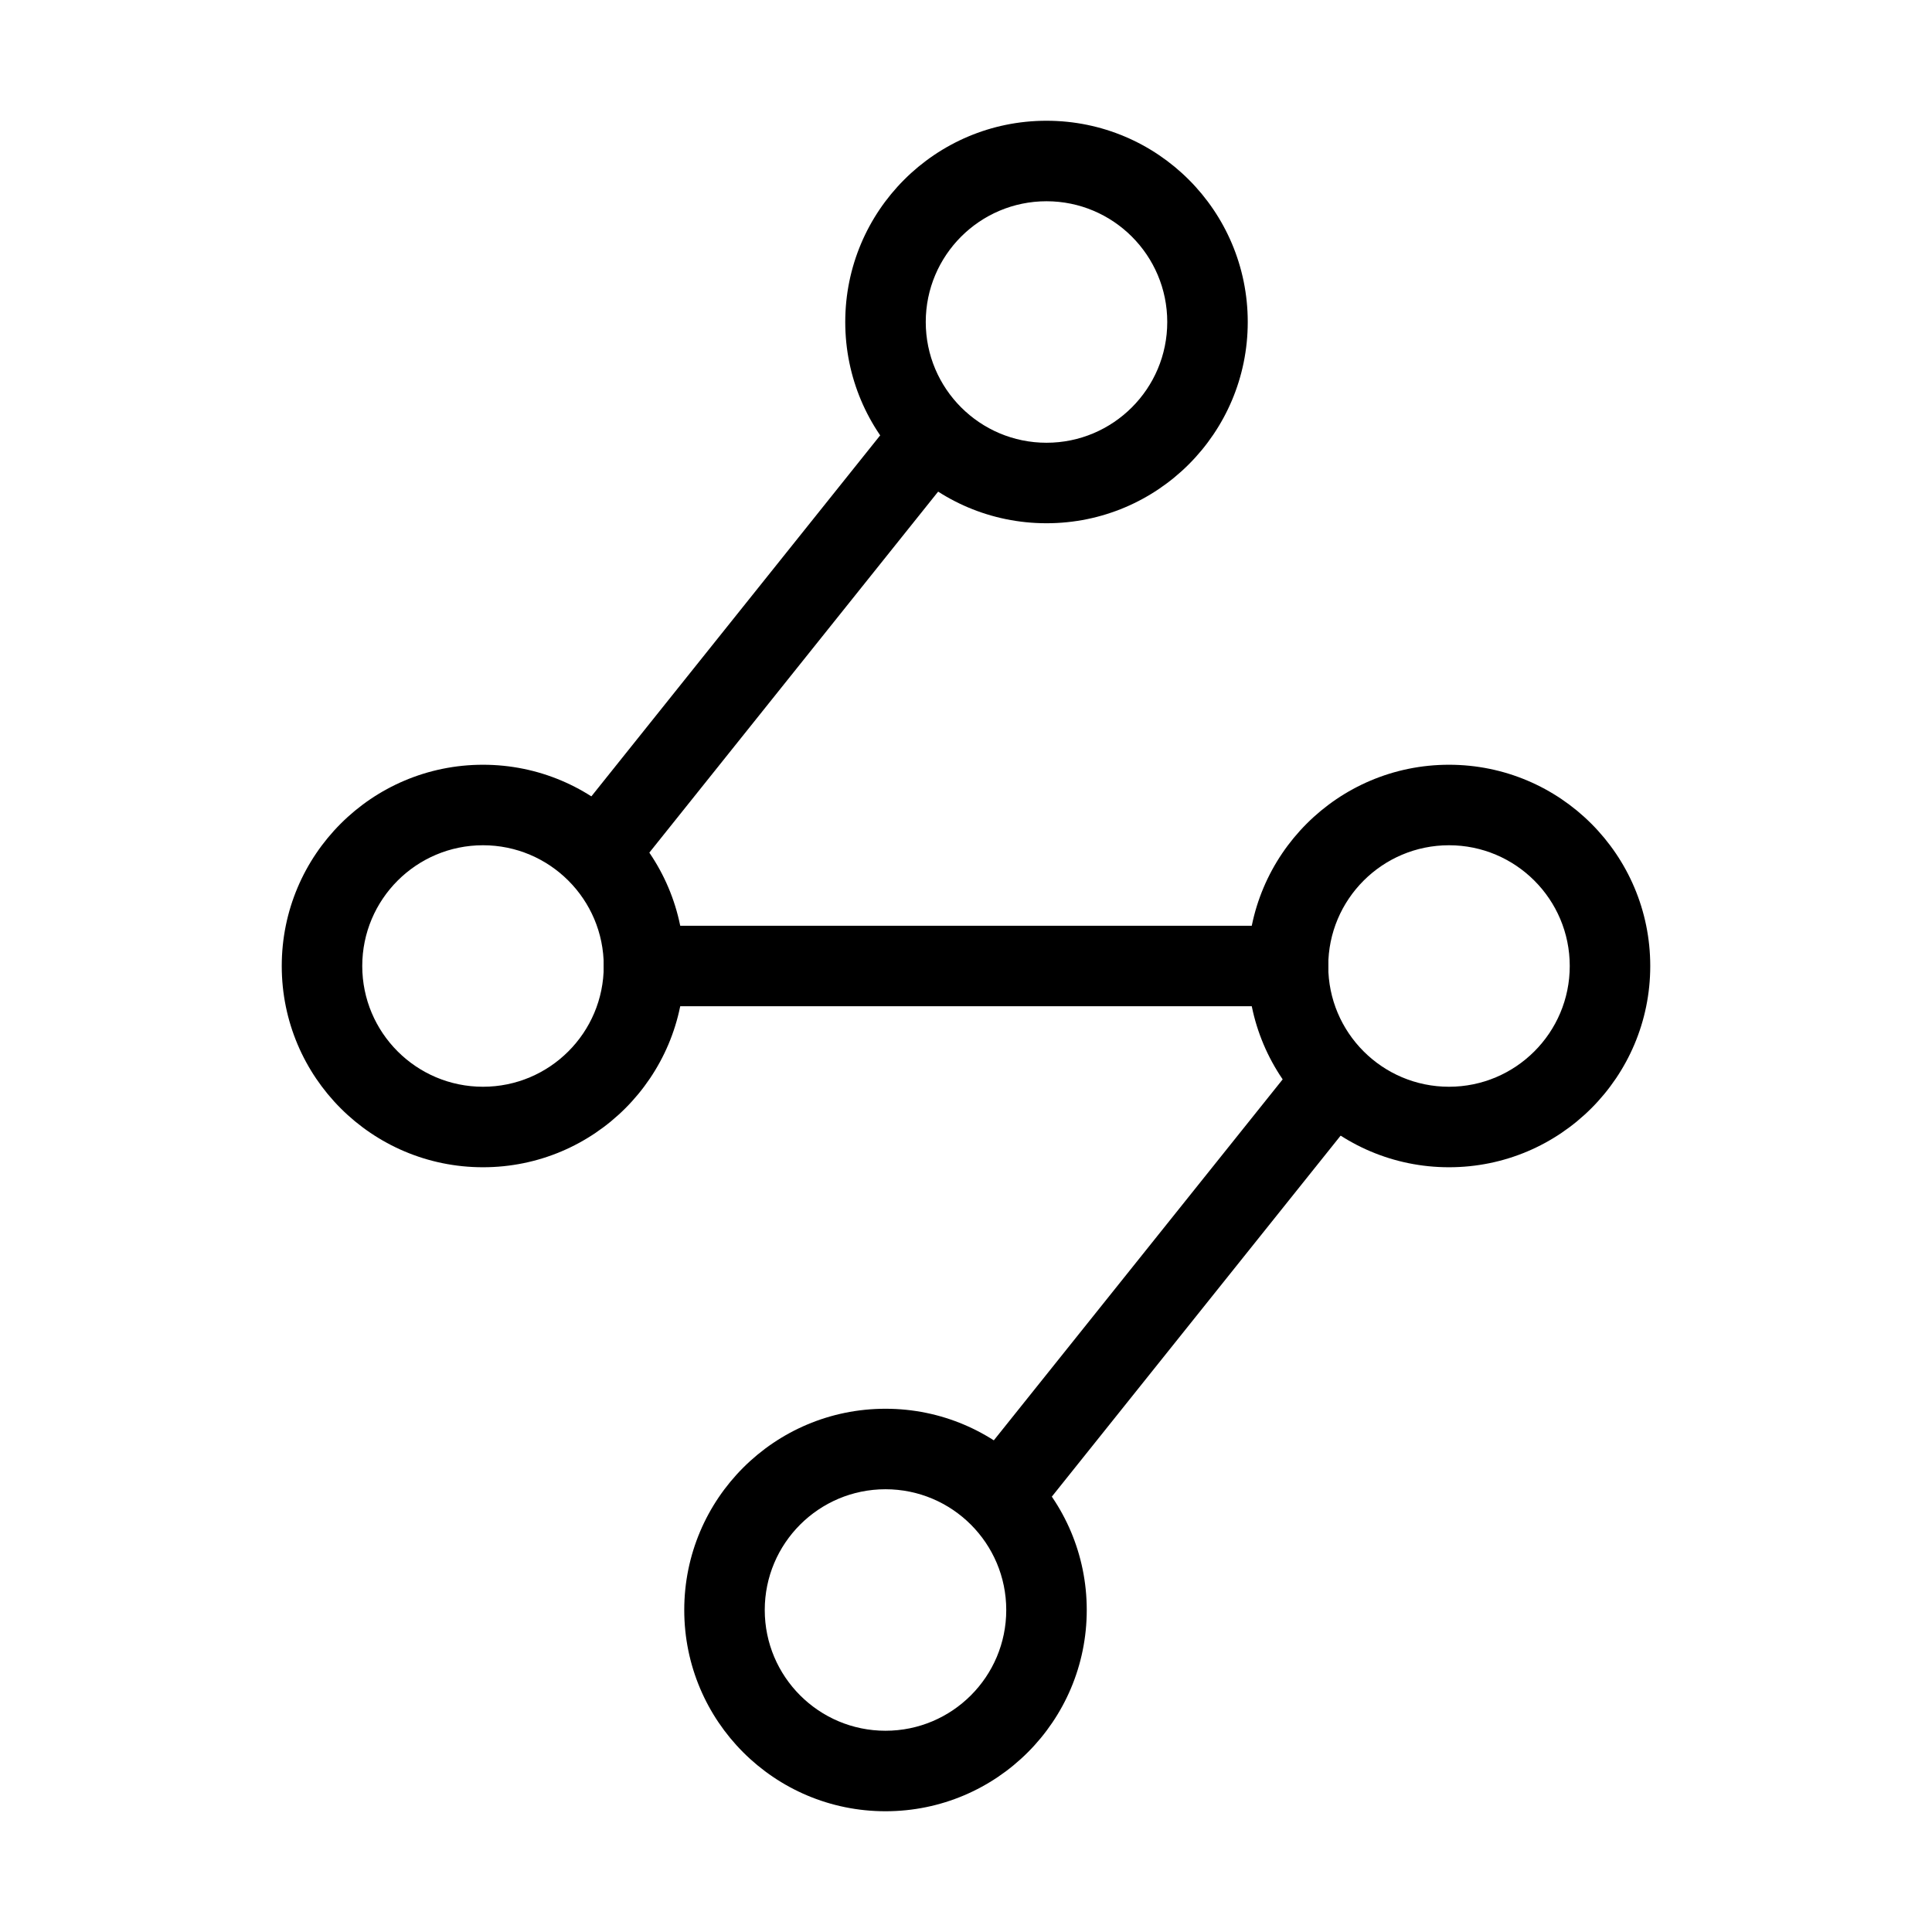 <svg width="24" height="24" viewBox="0 0 24 24" fill="none" xmlns="http://www.w3.org/2000/svg">
<path fill-rule="evenodd" clip-rule="evenodd" d="M11 18.5C10.172 18.5 9.5 19.172 9.5 20C9.5 20.828 10.172 21.5 11 21.5C11.828 21.5 12.5 20.828 12.5 20C12.5 19.172 11.828 18.5 11 18.5ZM8.5 20C8.5 18.619 9.619 17.5 11 17.5C12.381 17.5 13.5 18.619 13.5 20C13.5 21.381 12.381 22.5 11 22.5C9.619 22.5 8.5 21.381 8.5 20Z" fill="currentColor"/>
<path fill-rule="evenodd" clip-rule="evenodd" d="M13 2.5C12.172 2.5 11.5 3.172 11.5 4C11.5 4.828 12.172 5.5 13 5.5C13.828 5.5 14.5 4.828 14.5 4C14.5 3.172 13.828 2.5 13 2.5ZM10.5 4C10.5 2.619 11.619 1.5 13 1.5C14.381 1.5 15.5 2.619 15.5 4C15.5 5.381 14.381 6.5 13 6.5C11.619 6.5 10.5 5.381 10.5 4Z" fill="currentColor"/>
<path fill-rule="evenodd" clip-rule="evenodd" d="M18 10.5C17.172 10.5 16.5 11.172 16.5 12C16.5 12.828 17.172 13.5 18 13.5C18.828 13.5 19.5 12.828 19.5 12C19.5 11.172 18.828 10.5 18 10.5ZM15.5 12C15.5 10.619 16.619 9.5 18 9.5C19.381 9.5 20.5 10.619 20.5 12C20.5 13.381 19.381 14.5 18 14.5C16.619 14.5 15.5 13.381 15.5 12Z" fill="currentColor"/>
<path fill-rule="evenodd" clip-rule="evenodd" d="M6 10.5C5.172 10.5 4.5 11.172 4.5 12C4.5 12.828 5.172 13.5 6 13.5C6.828 13.5 7.5 12.828 7.5 12C7.5 11.172 6.828 10.5 6 10.5ZM3.5 12C3.5 10.619 4.619 9.5 6 9.5C7.381 9.5 8.5 10.619 8.5 12C8.5 13.381 7.381 14.5 6 14.5C4.619 14.5 3.5 13.381 3.5 12Z" fill="currentColor"/>
<path fill-rule="evenodd" clip-rule="evenodd" d="M7.5 12C7.5 11.724 7.724 11.5 8 11.5H16C16.276 11.5 16.5 11.724 16.5 12C16.5 12.276 16.276 12.5 16 12.5H8C7.724 12.5 7.5 12.276 7.5 12Z" fill="currentColor"/>
<path fill-rule="evenodd" clip-rule="evenodd" d="M11.812 5.11C12.028 5.282 12.063 5.597 11.89 5.812L7.89 10.812C7.718 11.028 7.403 11.063 7.188 10.89C6.972 10.718 6.937 10.403 7.11 10.188L11.11 5.188C11.282 4.972 11.597 4.937 11.812 5.11Z" fill="currentColor"/>
<path fill-rule="evenodd" clip-rule="evenodd" d="M12.109 18.188L16.11 13.188L16.89 13.812L12.89 18.812L12.109 18.188Z" fill="currentColor"/>
</svg>
